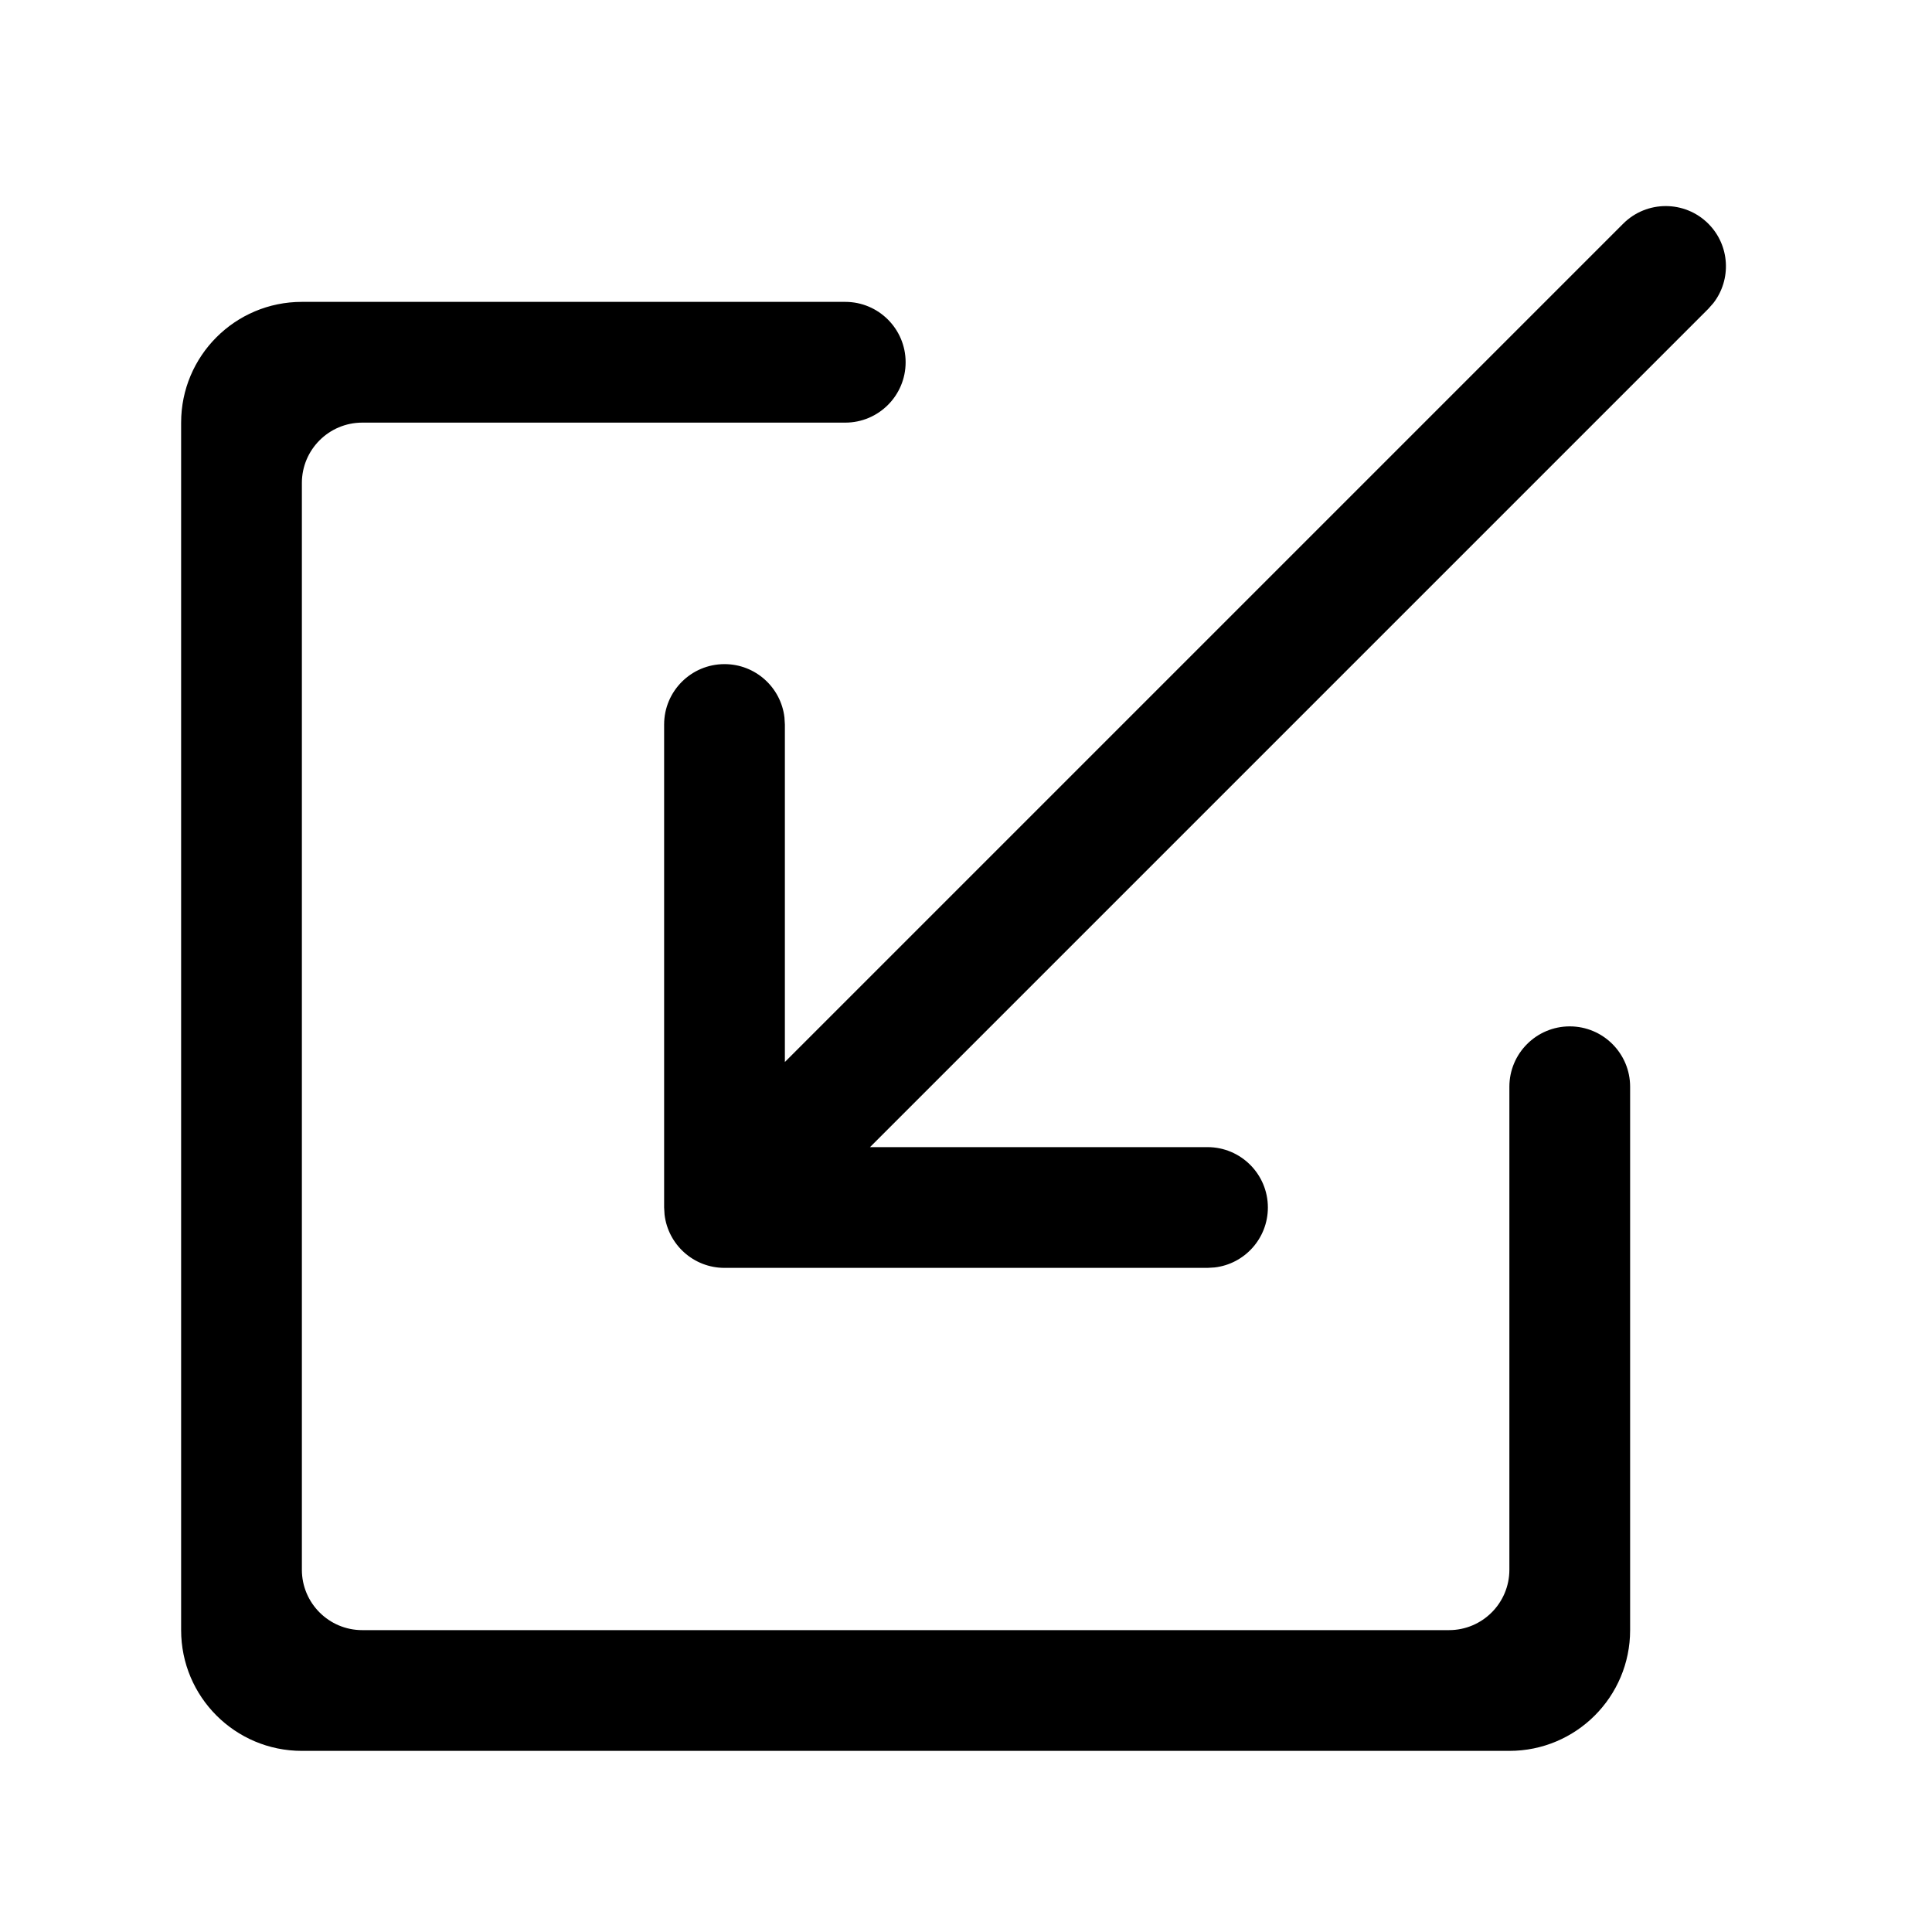 <?xml version="1.0" encoding="UTF-8"?>
<svg viewBox="0 0 32 32" version="1.1" xmlns="http://www.w3.org/2000/svg" xmlns:xlink="http://www.w3.org/1999/xlink">
<title>pop-in</title>
<path d="M14 5c0.552 0 1 0.448 1 1s-0.448 1-1 1h-8c-0.552 0-1 0.448-1 1v18c0 0.552 0.448 1 1 1h18c0.552 0 1-0.448 1-1v-8c0-0.552 0.448-1 1-1s1 0.448 1 1v9c0 1.105-0.895 2-2 2h-20c-1.105 0-2-0.895-2-2v-20c0-1.105 0.895-2 2-2h9zM26.885 3.705c0.389-0.389 1.021-0.389 1.41 0 0.359 0.359 0.387 0.925 0.083 1.316l-0.083 0.094-13.885 13.885h5.59c0.552 0 1 0.448 1 1 0 0.513-0.386 0.936-0.883 0.993l-0.117 0.007h-8c-0.513 0-0.935-0.386-0.993-0.883l-0.007-0.117v-8c0-0.552 0.448-1 1-1 0.513 0 0.935 0.386 0.993 0.883l0.007 0.117v5.59l13.885-13.885z"></path>
</svg>
